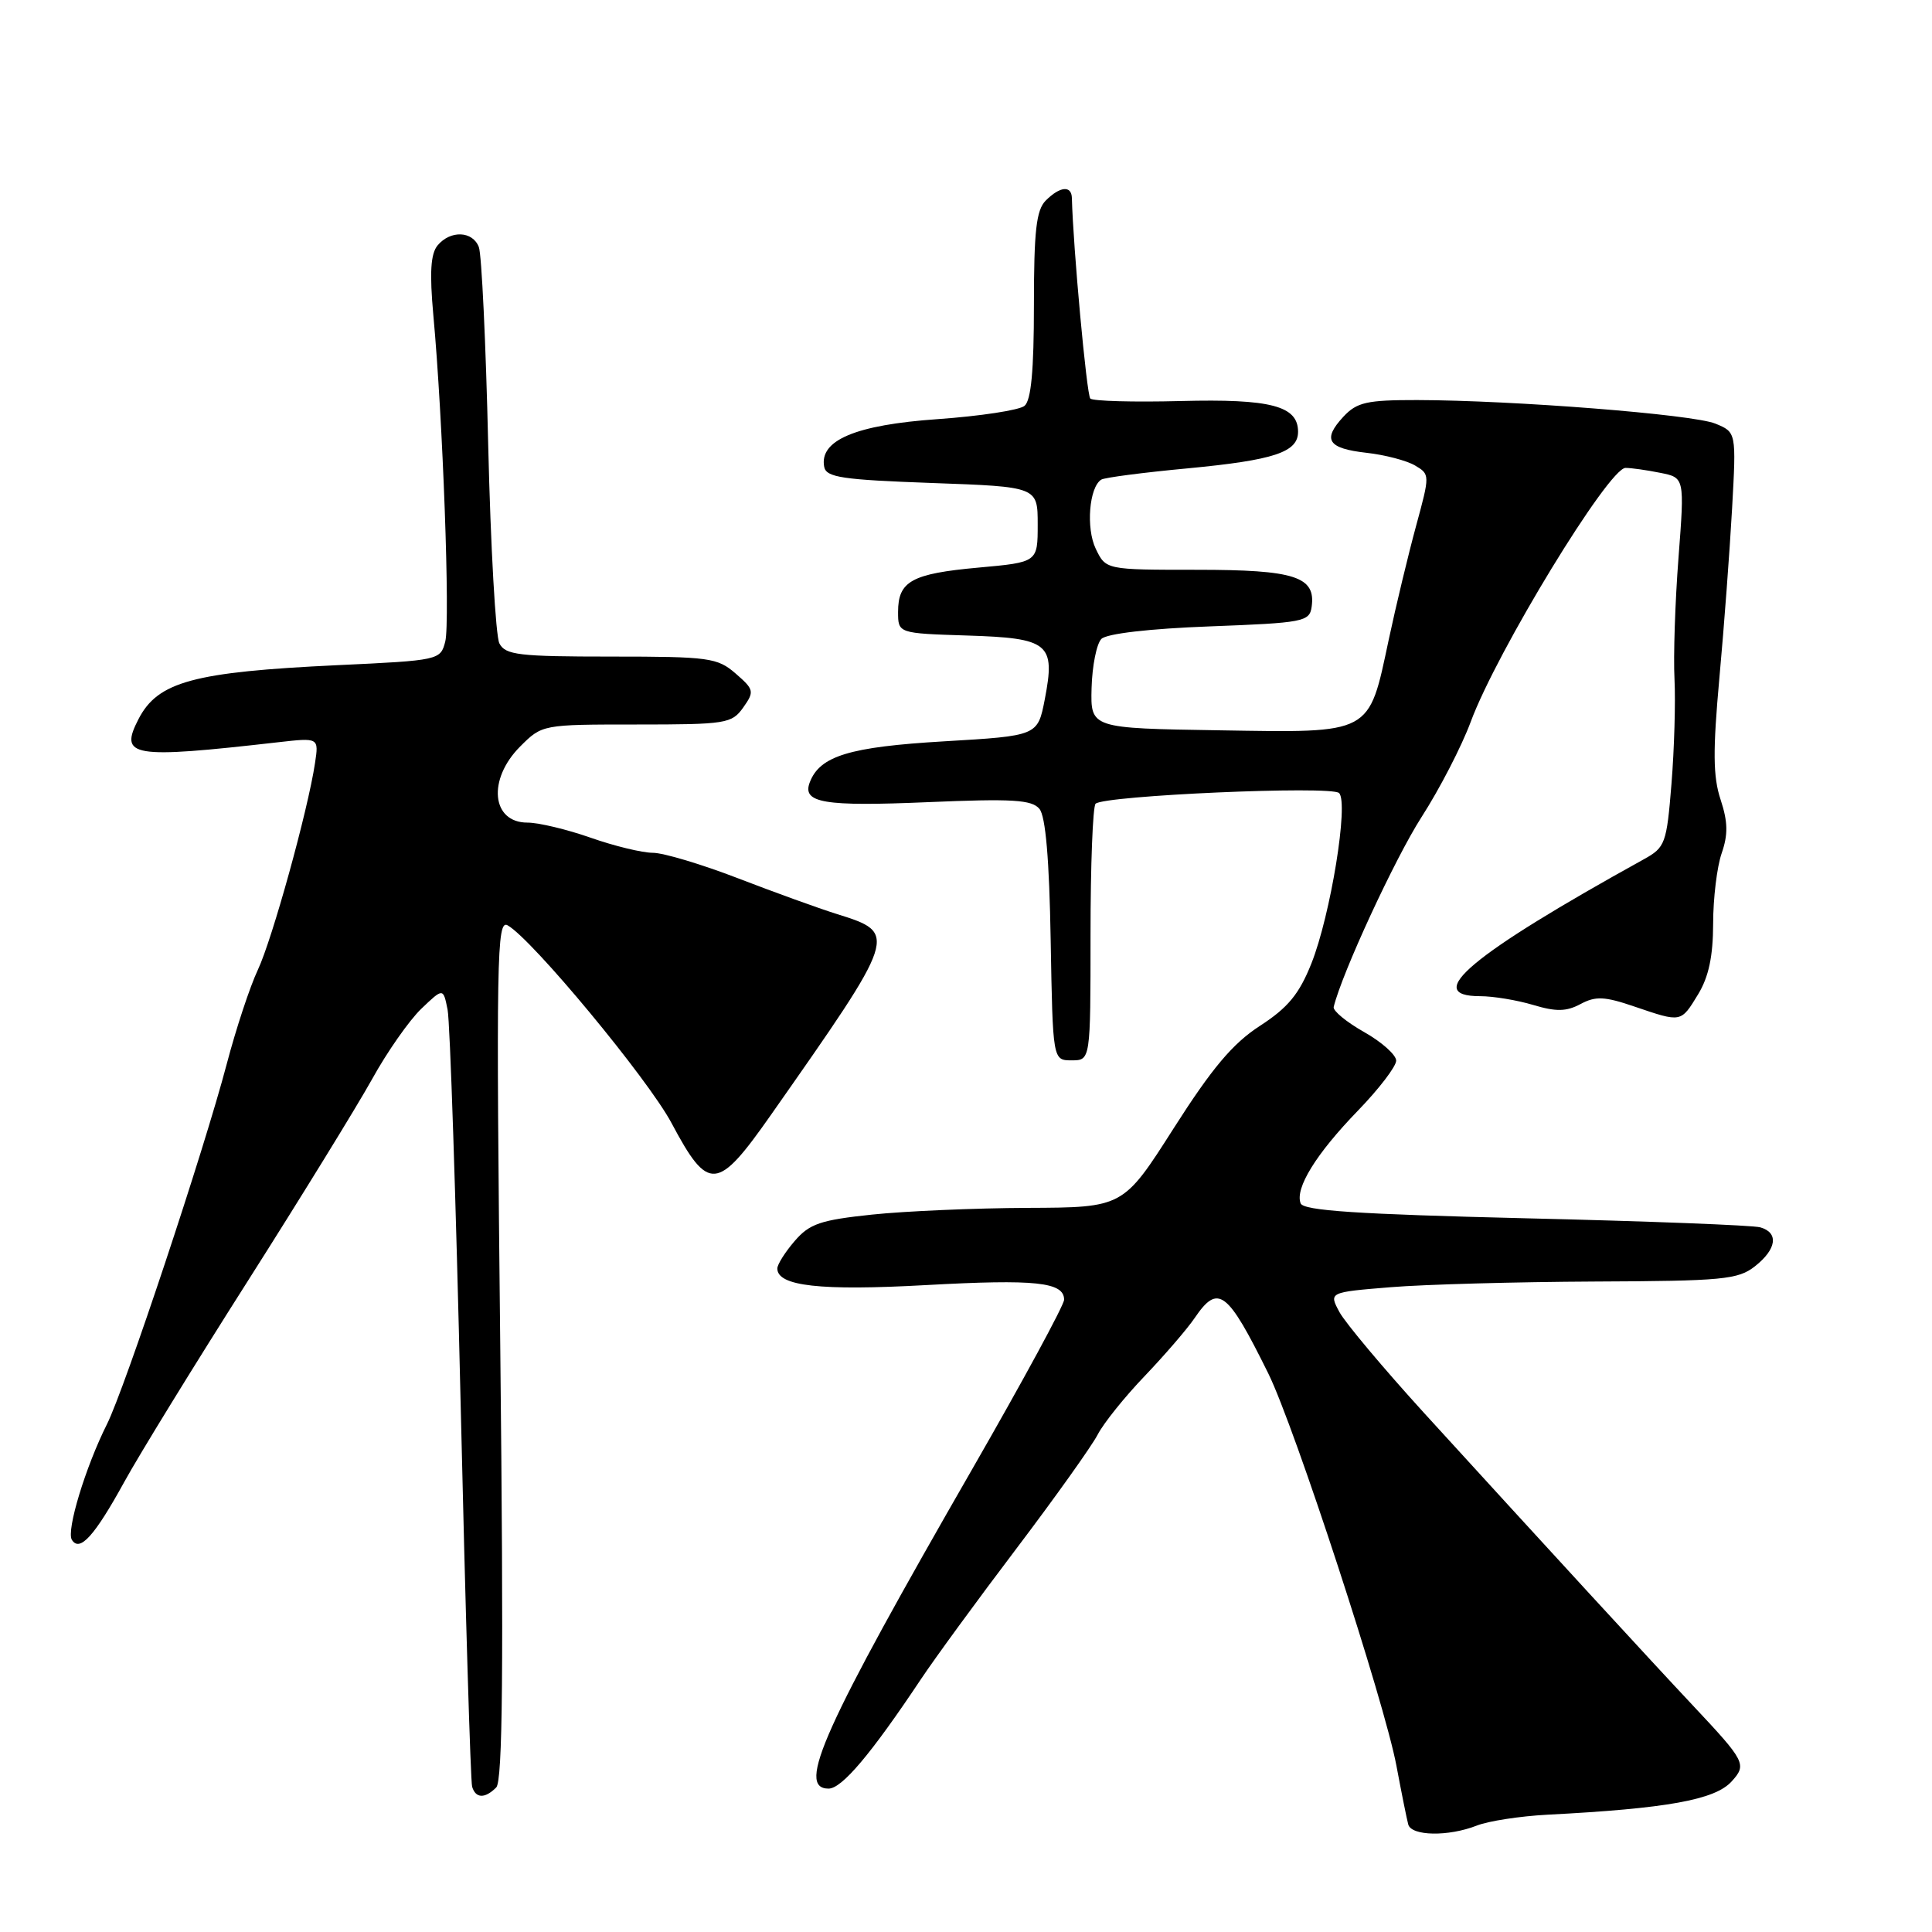 <?xml version="1.0" encoding="UTF-8" standalone="no"?>
<!DOCTYPE svg PUBLIC "-//W3C//DTD SVG 1.1//EN" "http://www.w3.org/Graphics/SVG/1.1/DTD/svg11.dtd" >
<svg xmlns="http://www.w3.org/2000/svg" xmlns:xlink="http://www.w3.org/1999/xlink" version="1.1" viewBox="0 0 256 256">
 <g >
 <path fill="currentColor"
d=" M 195.68 241.90 C 197.23 241.29 201.43 240.65 205.00 240.46 C 220.87 239.64 227.24 238.49 229.45 236.05 C 231.49 233.80 231.28 233.40 224.33 226.00 C 218.84 220.16 204.83 204.91 188.71 187.24 C 183.33 181.33 178.28 175.31 177.49 173.87 C 176.07 171.23 176.07 171.23 184.28 170.56 C 188.80 170.19 200.95 169.86 211.29 169.81 C 228.29 169.74 230.30 169.55 232.54 167.79 C 235.42 165.52 235.72 163.34 233.25 162.63 C 232.29 162.35 218.30 161.81 202.17 161.43 C 179.85 160.89 172.72 160.42 172.34 159.45 C 171.57 157.45 174.39 152.89 179.91 147.19 C 182.71 144.30 185.00 141.31 185.00 140.54 C 185.00 139.78 183.09 138.07 180.75 136.75 C 178.41 135.43 176.60 133.93 176.72 133.43 C 177.80 128.97 184.83 113.77 188.34 108.30 C 190.75 104.56 193.69 98.86 194.88 95.64 C 198.33 86.32 213.16 62.00 215.39 62.00 C 216.14 62.00 218.21 62.29 219.98 62.65 C 223.22 63.29 223.22 63.29 222.41 73.90 C 221.96 79.73 221.72 86.97 221.88 90.00 C 222.03 93.03 221.85 99.26 221.48 103.85 C 220.84 111.79 220.65 112.29 217.83 113.85 C 194.89 126.54 188.37 132.00 196.13 132.00 C 197.86 132.00 201.01 132.52 203.15 133.16 C 206.19 134.07 207.54 134.05 209.43 133.04 C 211.43 131.97 212.62 132.02 216.59 133.38 C 222.82 135.50 222.71 135.52 225.01 131.75 C 226.41 129.45 226.99 126.72 227.00 122.40 C 227.00 119.04 227.51 114.84 228.13 113.06 C 228.99 110.58 228.96 108.91 227.99 105.96 C 226.98 102.92 226.95 99.51 227.83 89.80 C 228.45 83.04 229.20 72.95 229.51 67.39 C 230.07 57.27 230.07 57.27 227.29 56.13 C 224.31 54.91 200.57 53.04 187.79 53.01 C 181.12 53.00 179.80 53.30 178.02 55.20 C 175.18 58.26 175.92 59.42 181.08 60.00 C 183.51 60.27 186.40 61.03 187.50 61.68 C 189.48 62.85 189.48 62.92 187.64 69.68 C 186.62 73.43 184.98 80.23 184.01 84.78 C 181.33 97.40 181.89 97.10 161.57 96.77 C 144.50 96.50 144.50 96.50 144.64 91.16 C 144.72 88.22 145.31 85.29 145.94 84.66 C 146.64 83.96 152.30 83.30 160.30 83.00 C 172.73 82.53 173.52 82.38 173.80 80.41 C 174.37 76.40 171.58 75.50 158.61 75.50 C 146.53 75.50 146.53 75.50 145.19 72.71 C 143.88 69.99 144.32 64.54 145.93 63.55 C 146.35 63.28 151.50 62.61 157.37 62.06 C 168.84 60.97 172.00 59.92 172.00 57.21 C 172.00 53.78 168.39 52.83 156.44 53.14 C 150.20 53.30 144.82 53.15 144.47 52.81 C 143.99 52.33 142.19 32.74 142.03 26.25 C 141.99 24.54 140.46 24.68 138.57 26.57 C 137.31 27.83 137.00 30.59 137.00 40.45 C 137.00 49.08 136.63 53.06 135.75 53.78 C 135.06 54.35 129.87 55.14 124.22 55.54 C 113.36 56.30 108.54 58.34 109.21 61.86 C 109.48 63.26 111.60 63.57 123.51 64.00 C 137.50 64.50 137.50 64.50 137.50 69.50 C 137.50 74.50 137.50 74.50 129.65 75.21 C 120.81 76.01 119.00 77.01 119.00 81.08 C 119.00 83.92 119.00 83.92 128.14 84.21 C 139.02 84.55 139.87 85.25 138.44 92.66 C 137.50 97.50 137.50 97.50 125.10 98.23 C 112.56 98.97 108.64 100.16 107.30 103.66 C 106.25 106.40 109.15 106.88 122.96 106.29 C 134.15 105.81 136.73 105.97 137.73 107.18 C 138.55 108.16 139.04 113.91 139.22 124.57 C 139.50 140.50 139.50 140.50 142.00 140.50 C 144.50 140.50 144.50 140.50 144.50 123.84 C 144.50 114.67 144.80 106.87 145.17 106.50 C 146.26 105.41 176.39 104.08 177.43 105.08 C 178.74 106.32 176.31 121.28 173.76 127.68 C 172.14 131.74 170.65 133.53 166.95 135.93 C 163.34 138.27 160.62 141.50 155.52 149.50 C 148.83 160.00 148.83 160.00 136.16 160.05 C 129.20 160.08 119.92 160.48 115.55 160.94 C 108.72 161.66 107.27 162.15 105.30 164.44 C 104.03 165.91 103.00 167.55 103.00 168.08 C 103.00 170.42 108.70 171.06 122.72 170.28 C 137.24 169.48 141.00 169.88 141.00 172.22 C 141.00 172.92 135.56 182.95 128.92 194.50 C 109.09 228.99 105.48 237.00 109.79 237.00 C 111.55 237.00 115.39 232.46 122.03 222.50 C 123.86 219.75 129.56 211.95 134.70 205.17 C 139.83 198.39 144.67 191.60 145.45 190.09 C 146.23 188.58 149.04 185.08 151.69 182.32 C 154.33 179.55 157.31 176.10 158.30 174.64 C 161.41 170.07 162.61 170.97 168.06 182.00 C 171.55 189.08 183.46 225.53 185.04 234.00 C 185.71 237.57 186.41 241.06 186.60 241.75 C 187.02 243.29 191.91 243.38 195.68 241.90 Z  M 65.75 236.85 C 66.61 235.99 66.74 221.06 66.29 178.71 C 65.73 126.81 65.82 121.80 67.26 122.61 C 70.50 124.42 85.86 142.96 88.98 148.81 C 93.87 157.99 95.03 157.89 102.16 147.72 C 118.99 123.72 119.01 123.66 110.91 121.12 C 108.48 120.36 102.57 118.22 97.77 116.37 C 92.97 114.52 87.90 113.00 86.50 113.00 C 85.10 113.00 81.39 112.10 78.26 111.00 C 75.13 109.90 71.36 109.00 69.89 109.00 C 65.12 109.00 64.57 103.28 68.92 98.92 C 71.84 96.00 71.86 96.00 84.37 96.00 C 96.21 96.00 96.97 95.88 98.48 93.75 C 99.98 91.63 99.92 91.37 97.48 89.25 C 95.06 87.15 93.97 87.00 80.98 87.00 C 68.74 87.00 66.96 86.79 66.17 85.25 C 65.68 84.29 65.01 72.47 64.69 58.99 C 64.38 45.50 63.82 33.69 63.45 32.74 C 62.63 30.59 59.68 30.48 57.98 32.52 C 57.06 33.64 56.91 36.13 57.42 41.77 C 58.68 55.42 59.66 82.42 59.00 85.00 C 58.37 87.47 58.21 87.51 44.67 88.14 C 25.65 89.04 20.92 90.32 18.36 95.27 C 15.76 100.30 17.38 100.57 36.87 98.35 C 42.25 97.74 42.25 97.74 41.74 101.12 C 40.80 107.38 36.07 124.47 34.17 128.50 C 33.13 130.70 31.27 136.32 30.04 141.00 C 27.01 152.51 16.52 184.04 14.17 188.72 C 11.33 194.38 8.77 202.81 9.52 204.03 C 10.56 205.71 12.51 203.56 16.47 196.36 C 18.42 192.80 25.80 180.80 32.86 169.70 C 39.92 158.59 47.32 146.56 49.31 142.98 C 51.29 139.39 54.23 135.20 55.82 133.67 C 58.73 130.89 58.73 130.89 59.31 133.80 C 59.63 135.41 60.41 158.95 61.04 186.11 C 61.67 213.27 62.35 236.06 62.56 236.75 C 63.03 238.31 64.25 238.35 65.75 236.85 Z "/>
</g>
</svg>